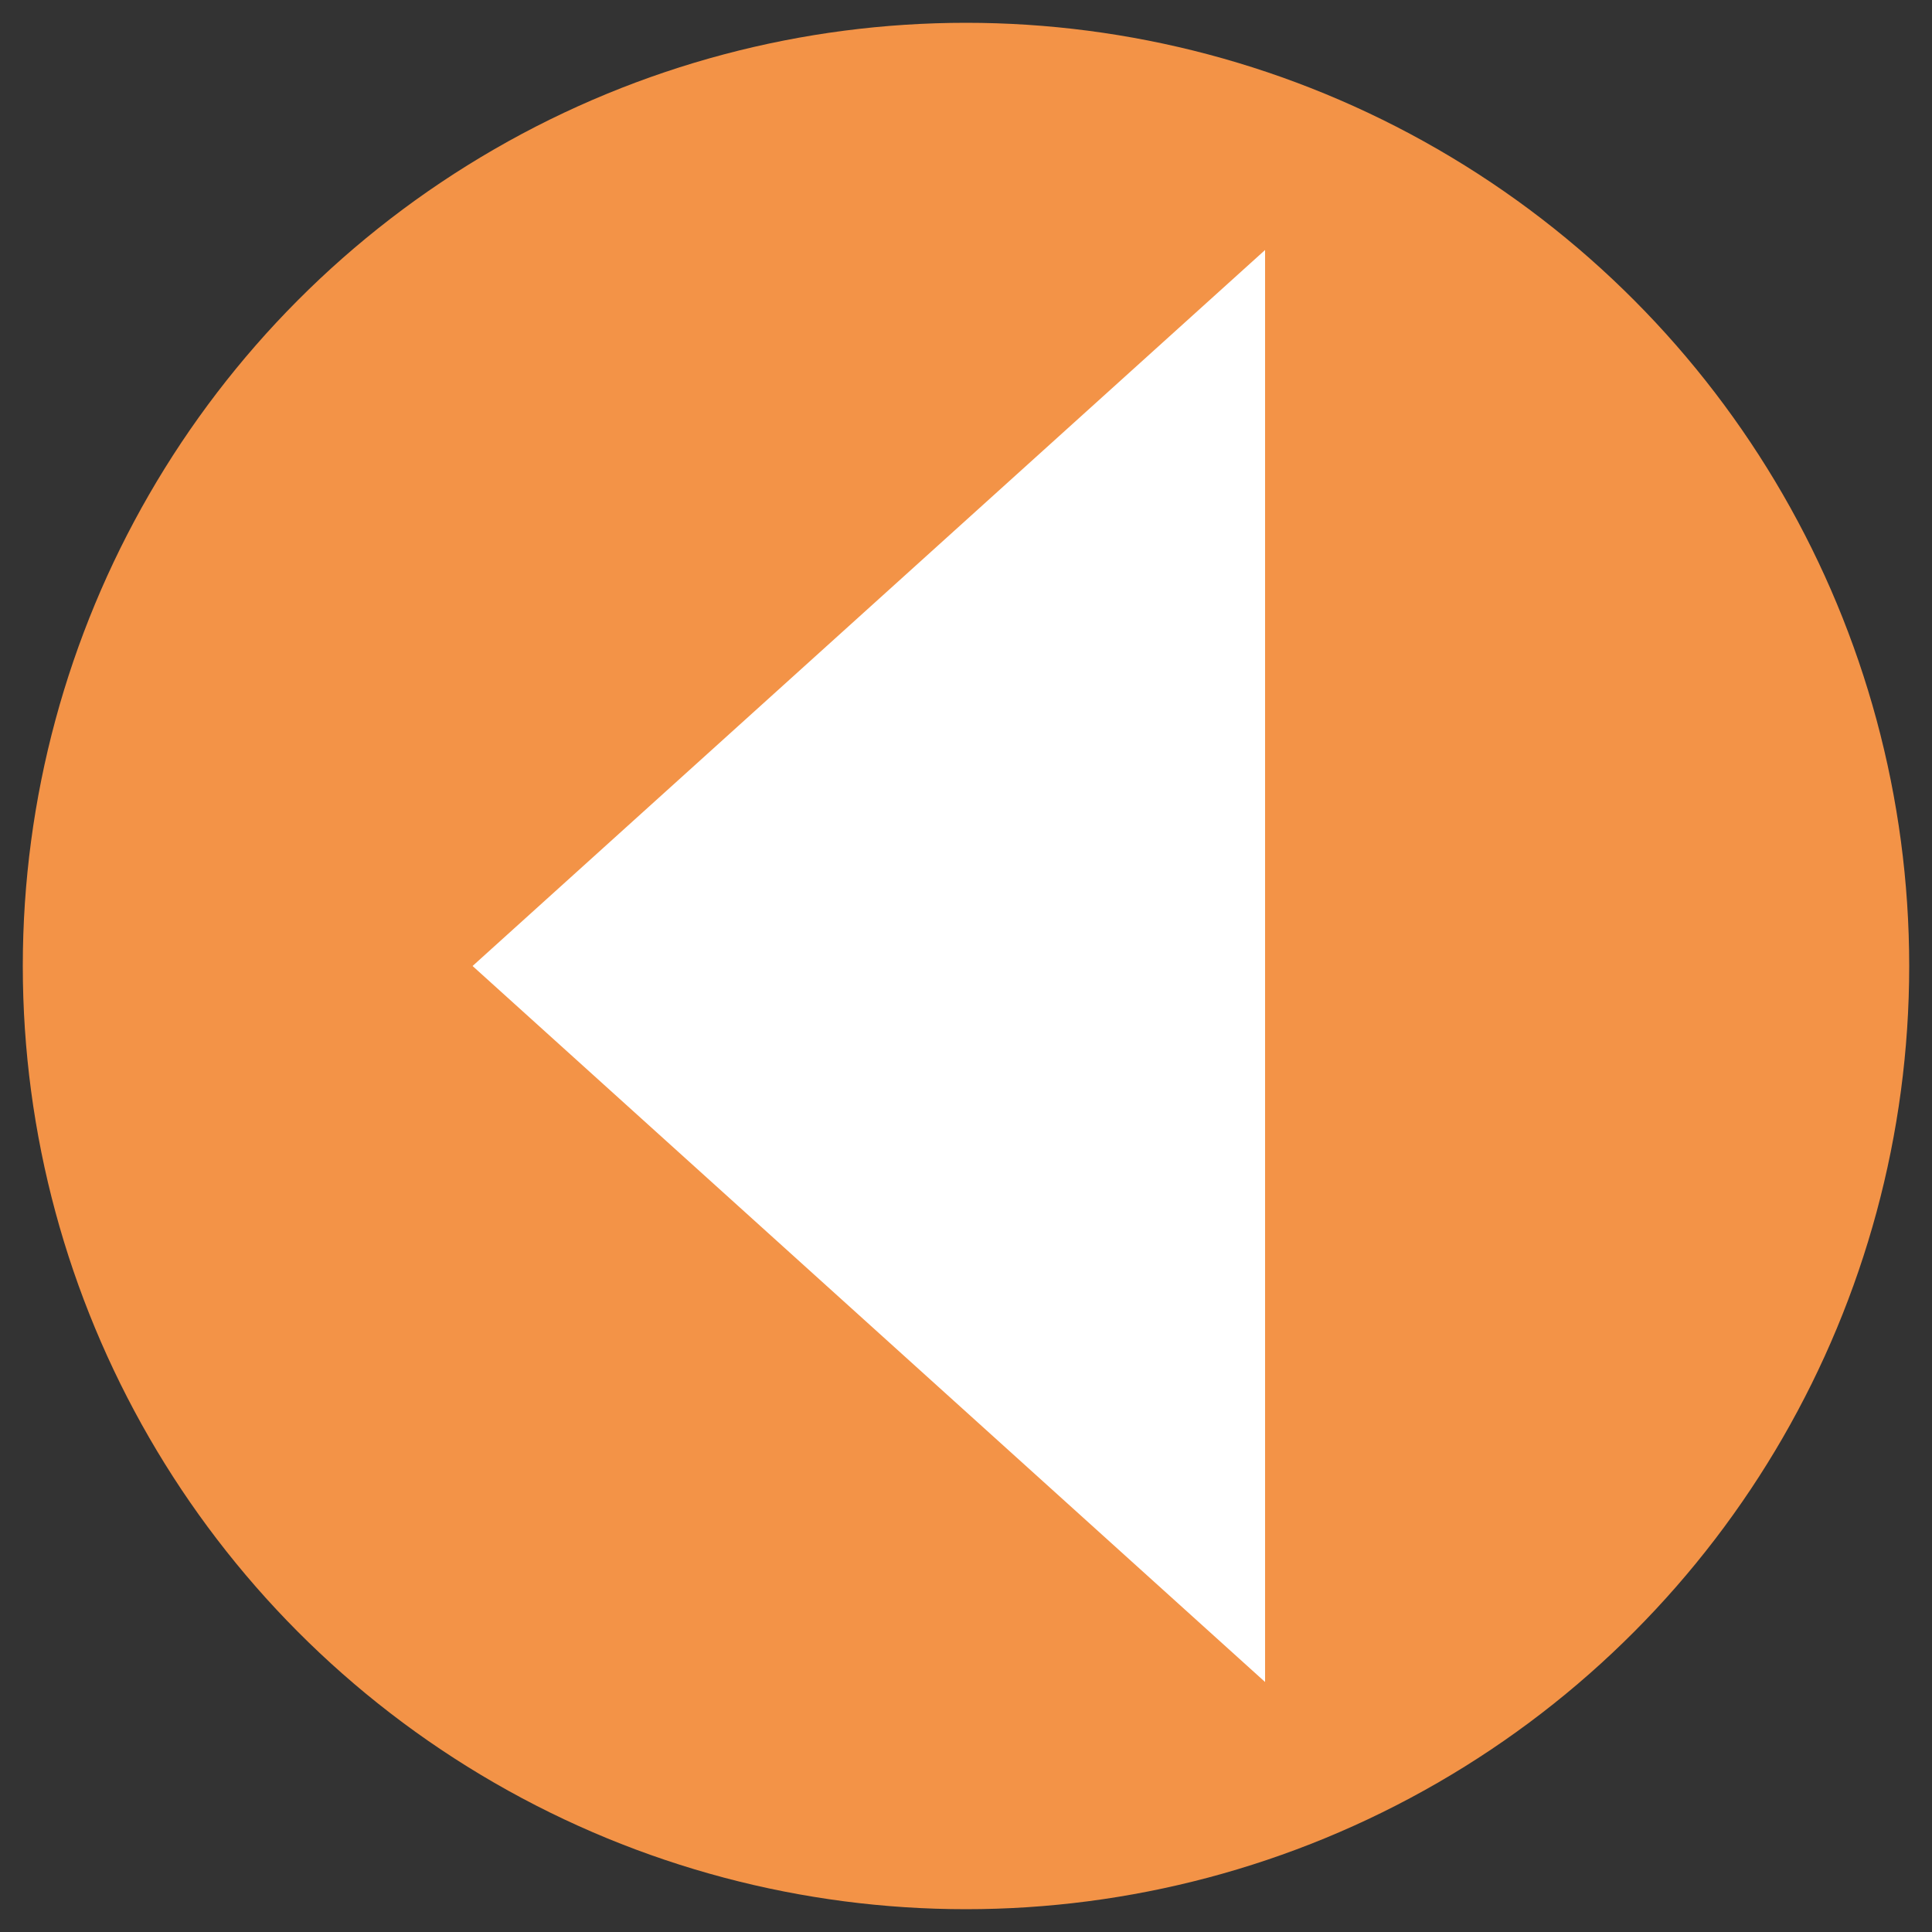<svg xmlns="http://www.w3.org/2000/svg" viewBox="0 0 50 50"><rect x="0" y="0" width="50" height="50" fill="#333333" stroke="none"/><defs><style>.cls-1{fill:#f39347;}.cls-2{fill:#fff;fill-rule:evenodd;}</style></defs><title>kiri</title><g id="Layer_3" data-name="Layer 3"><circle class="cls-1" cx="25" cy="25" r="24.41"/><polygon class="cls-2" points="12.23 25 32.74 6.47 32.74 43.53 12.23 25"/></g></svg>